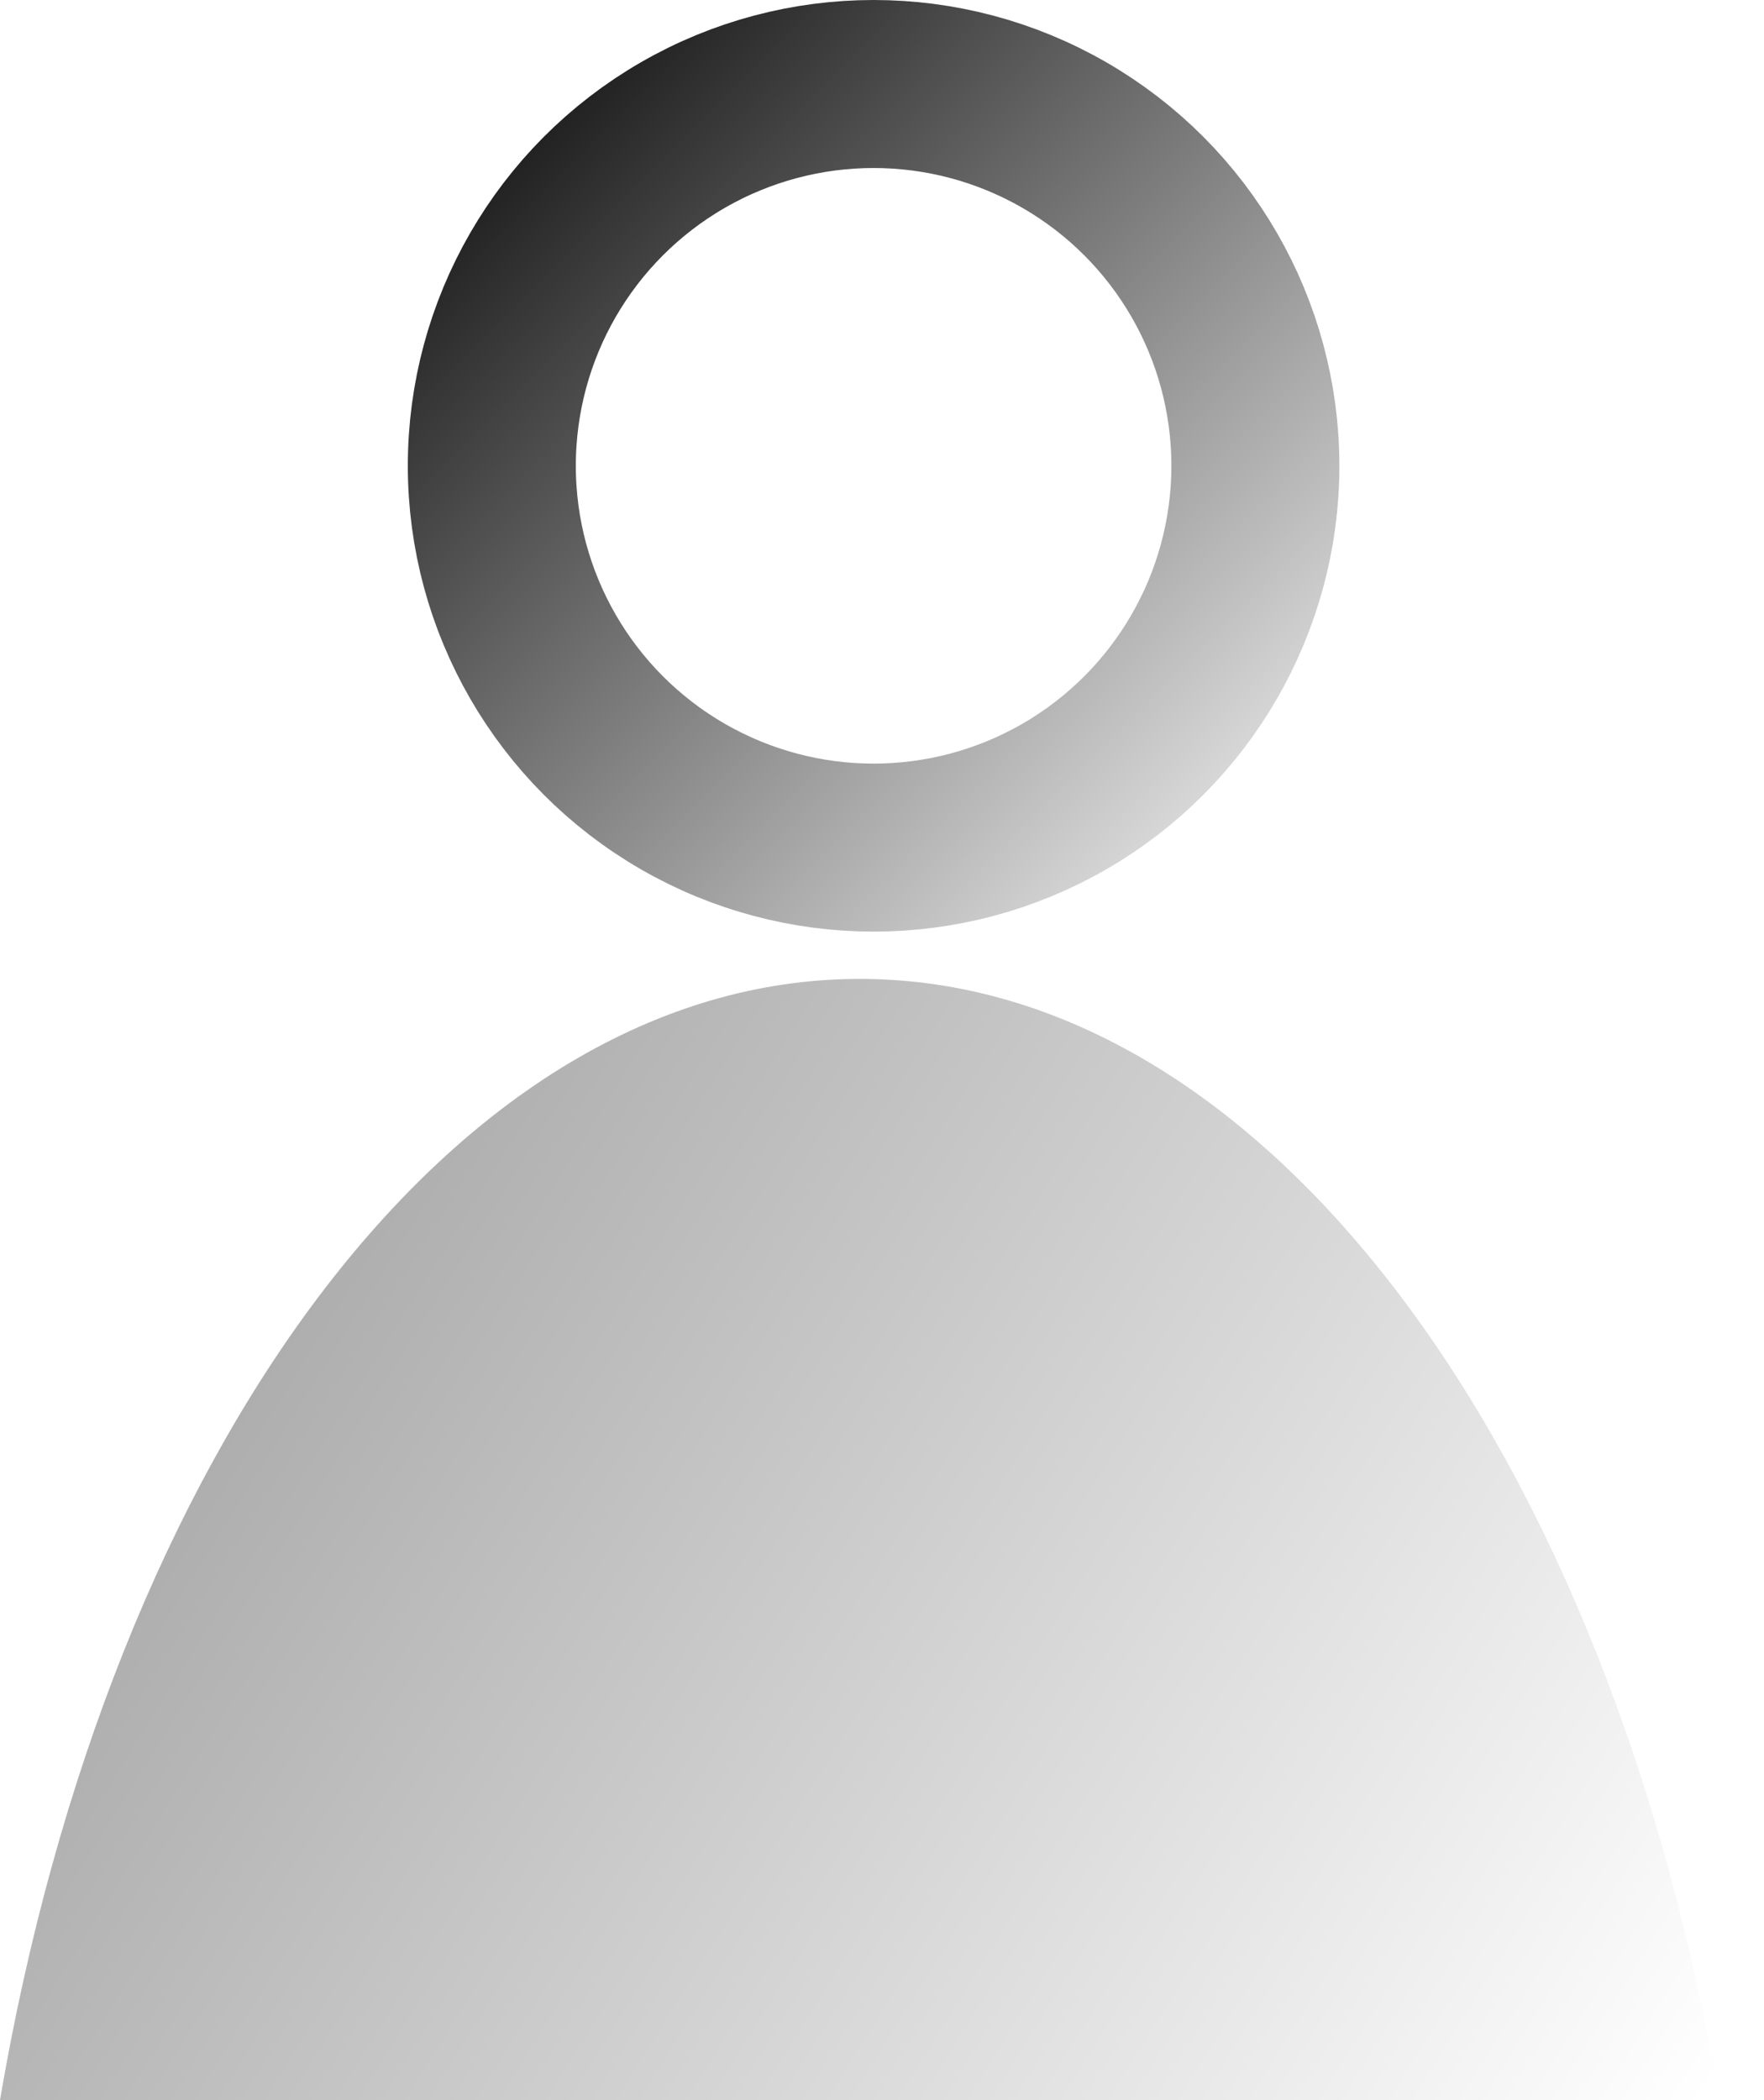 <svg width="100%" height="100%" viewBox="0 0 21 25" fill="none" xmlns="http://www.w3.org/2000/svg">
<circle cx="10.4" cy="5.545" r="4.545" stroke="url(#paint0_linear_644_887_custom_id)" stroke-width="2"/>
<path fill-rule="evenodd" clip-rule="evenodd" d="M-2.10021e-08 25H20.471C19.158 17.281 15.072 11.653 10.235 11.653C5.398 11.653 1.313 17.281 -2.10021e-08 25Z" fill="url(#paint1_linear_644_887_custom_id)"/>
<defs>
<linearGradient id="paint0_linear_644_887_custom_id" x1="5.117" y1="2.1688e-07" x2="16.206" y2="11.089" gradientUnits="userSpaceOnUse">
<stop stop-color="currentColor"/>
<stop offset="1" stop-color="currentColor" stop-opacity="0"/>
</linearGradient>
<linearGradient id="paint1_linear_644_887_custom_id" x1="1.91195e-07" y1="11.942" x2="20.472" y2="24.737" gradientUnits="userSpaceOnUse">
<stop stop-color="currentColor" stop-opacity="0.4"/>
<stop offset="1" stop-color="currentColor" stop-opacity="0"/>
</linearGradient>
</defs>
</svg>
